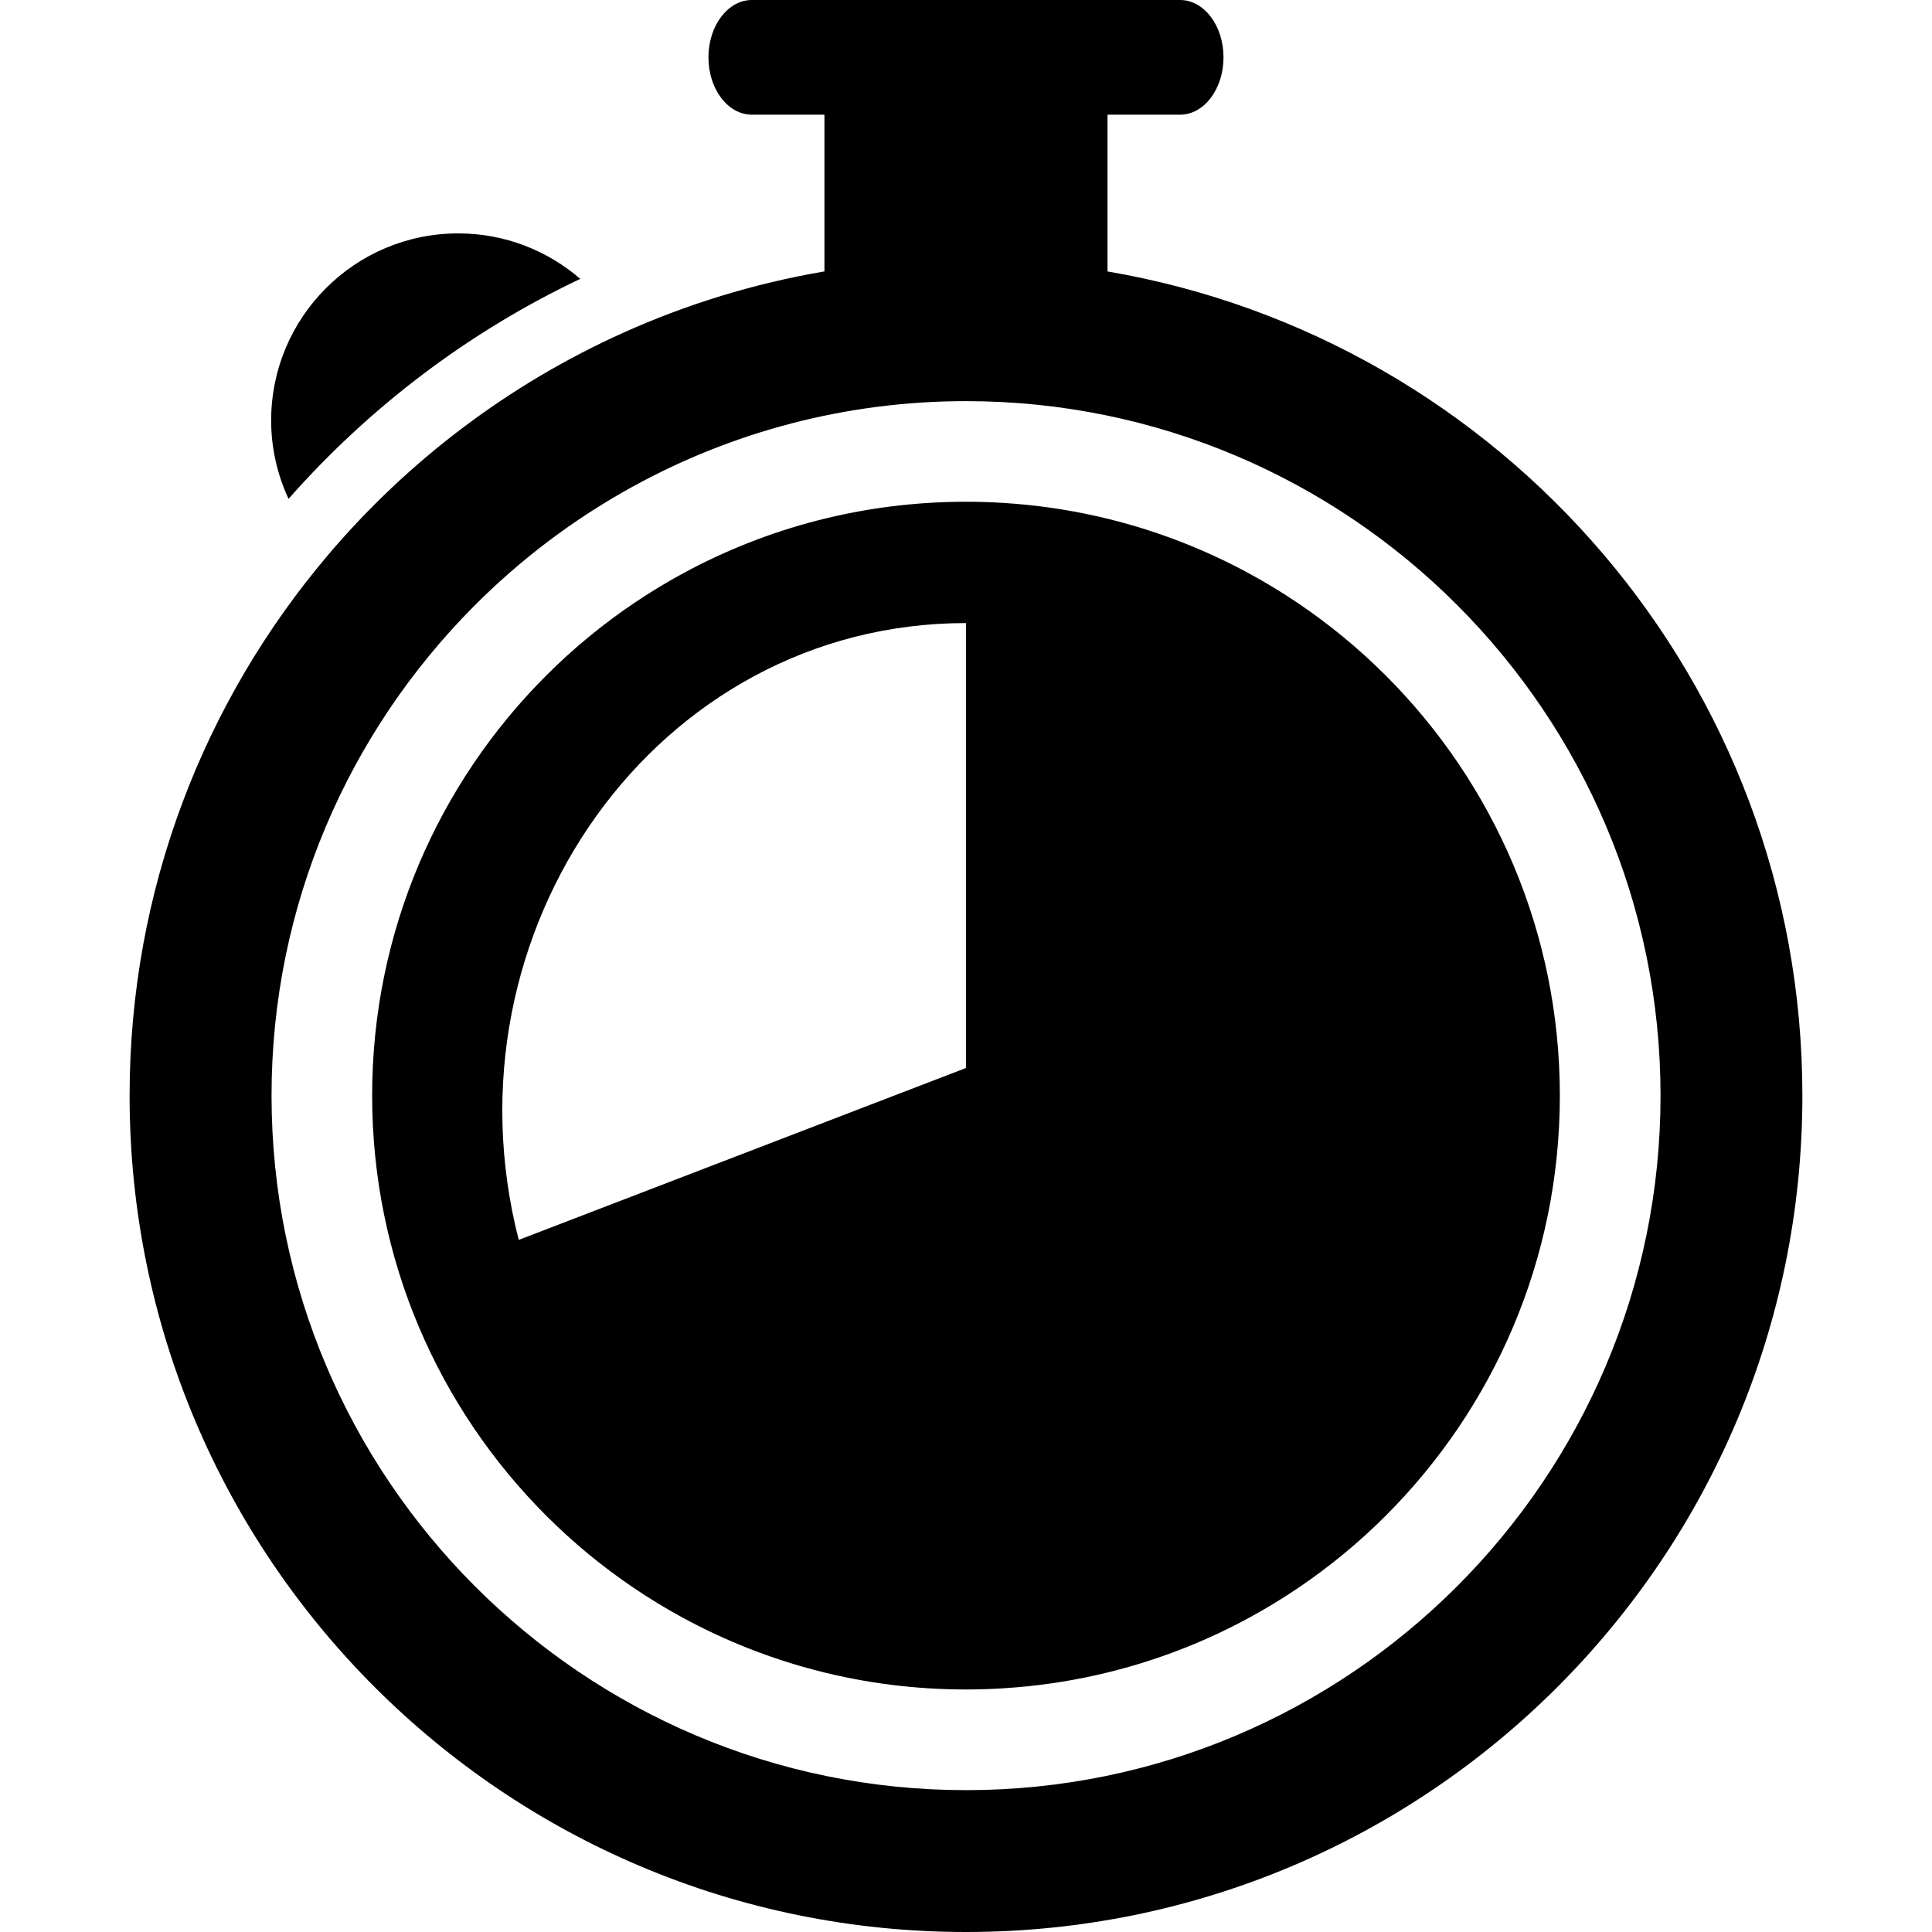 <?xml version="1.0" encoding="iso-8859-1"?>
<!-- Generator: Adobe Illustrator 16.0.0, SVG Export Plug-In . SVG Version: 6.00 Build 0)  -->
<!DOCTYPE svg PUBLIC "-//W3C//DTD SVG 1.1//EN" "http://www.w3.org/Graphics/SVG/1.1/DTD/svg11.dtd">
<svg version="1.1" id="Capa_1" xmlns="http://www.w3.org/2000/svg" xmlns:xlink="http://www.w3.org/1999/xlink" x="0px"
     y="0px"
     width="305.308px" height="305.308px" viewBox="0 0 305.308 305.308"
     style="enable-background:new 0 0 305.308 305.308;"
     xml:space="preserve">
<g>
	<g>
		<path d="M91.699,44.068c-5.181-4.469-11.91-7.185-19.286-7.185c-16.329,0-29.564,13.241-29.564,29.567
			c0,4.427,1.002,8.616,2.747,12.386C58.378,64.341,74.042,52.441,91.699,44.068z"/>
        <path d="M152.656,305.308c72.993,0,132.169-59.176,132.169-132.167c0-65.368-47.463-119.611-109.808-130.245v-5.375v-5.383V18.124
			h11.465c3.79,0,6.866-4.055,6.866-9.062c0-5.004-3.076-9.062-6.866-9.062h-67.658c-3.795,0-6.872,4.058-6.872,9.062
			c0,5.007,3.076,9.062,6.872,9.062h11.459v14.009v5.383v5.375c-11.131,1.9-21.777,5.186-31.771,9.683
			c-18.077,8.129-33.989,20.187-46.652,35.108c-19.555,23.042-31.379,52.858-31.379,85.454
			C20.487,246.132,79.663,305.308,152.656,305.308z M74.79,95.899c7.438-7.498,15.943-13.93,25.277-19.045
			c15.625-8.57,33.546-13.463,52.594-13.463c60.52,0,109.748,49.234,109.748,109.75c0,60.518-49.229,109.751-109.748,109.751
			c-60.517,0-109.75-49.233-109.75-109.751C42.906,143.043,55.098,115.747,74.79,95.899z"/>
        <path d="M86.296,239.499c4.246,4.246,8.898,8.088,13.888,11.459c2.496,1.683,5.08,3.257,7.736,4.696
			c13.297,7.224,28.536,11.33,44.731,11.33c2.025,0,4.034-0.067,6.025-0.197c9.963-0.626,19.506-2.812,28.387-6.317
			c3.552-1.397,7-3.014,10.324-4.82c2.662-1.444,5.24-3.009,7.736-4.696c4.992-3.377,9.642-7.208,13.888-11.46
			c16.984-16.983,27.485-40.44,27.485-66.357c0-25.914-10.501-49.378-27.485-66.36c-4.246-4.248-8.896-8.085-13.888-11.459
			c-2.496-1.686-5.079-3.254-7.736-4.699c-3.324-1.807-6.772-3.412-10.324-4.818c-8.876-3.5-18.424-5.69-28.387-6.319
			c-1.991-0.13-4-0.192-6.025-0.192c-16.2,0-31.434,4.104-44.731,11.325c-2.662,1.444-5.24,3.014-7.736,4.699
			c-4.994,3.373-9.647,7.21-13.888,11.459c-16.984,16.981-27.488,40.441-27.488,66.36C58.813,199.058,69.317,222.515,86.296,239.499
			z M152.656,98.462v70.309l-70.682,27.165C69.462,147.196,103.676,98.462,152.656,98.462z"/>
	</g>
</g>
</svg>
